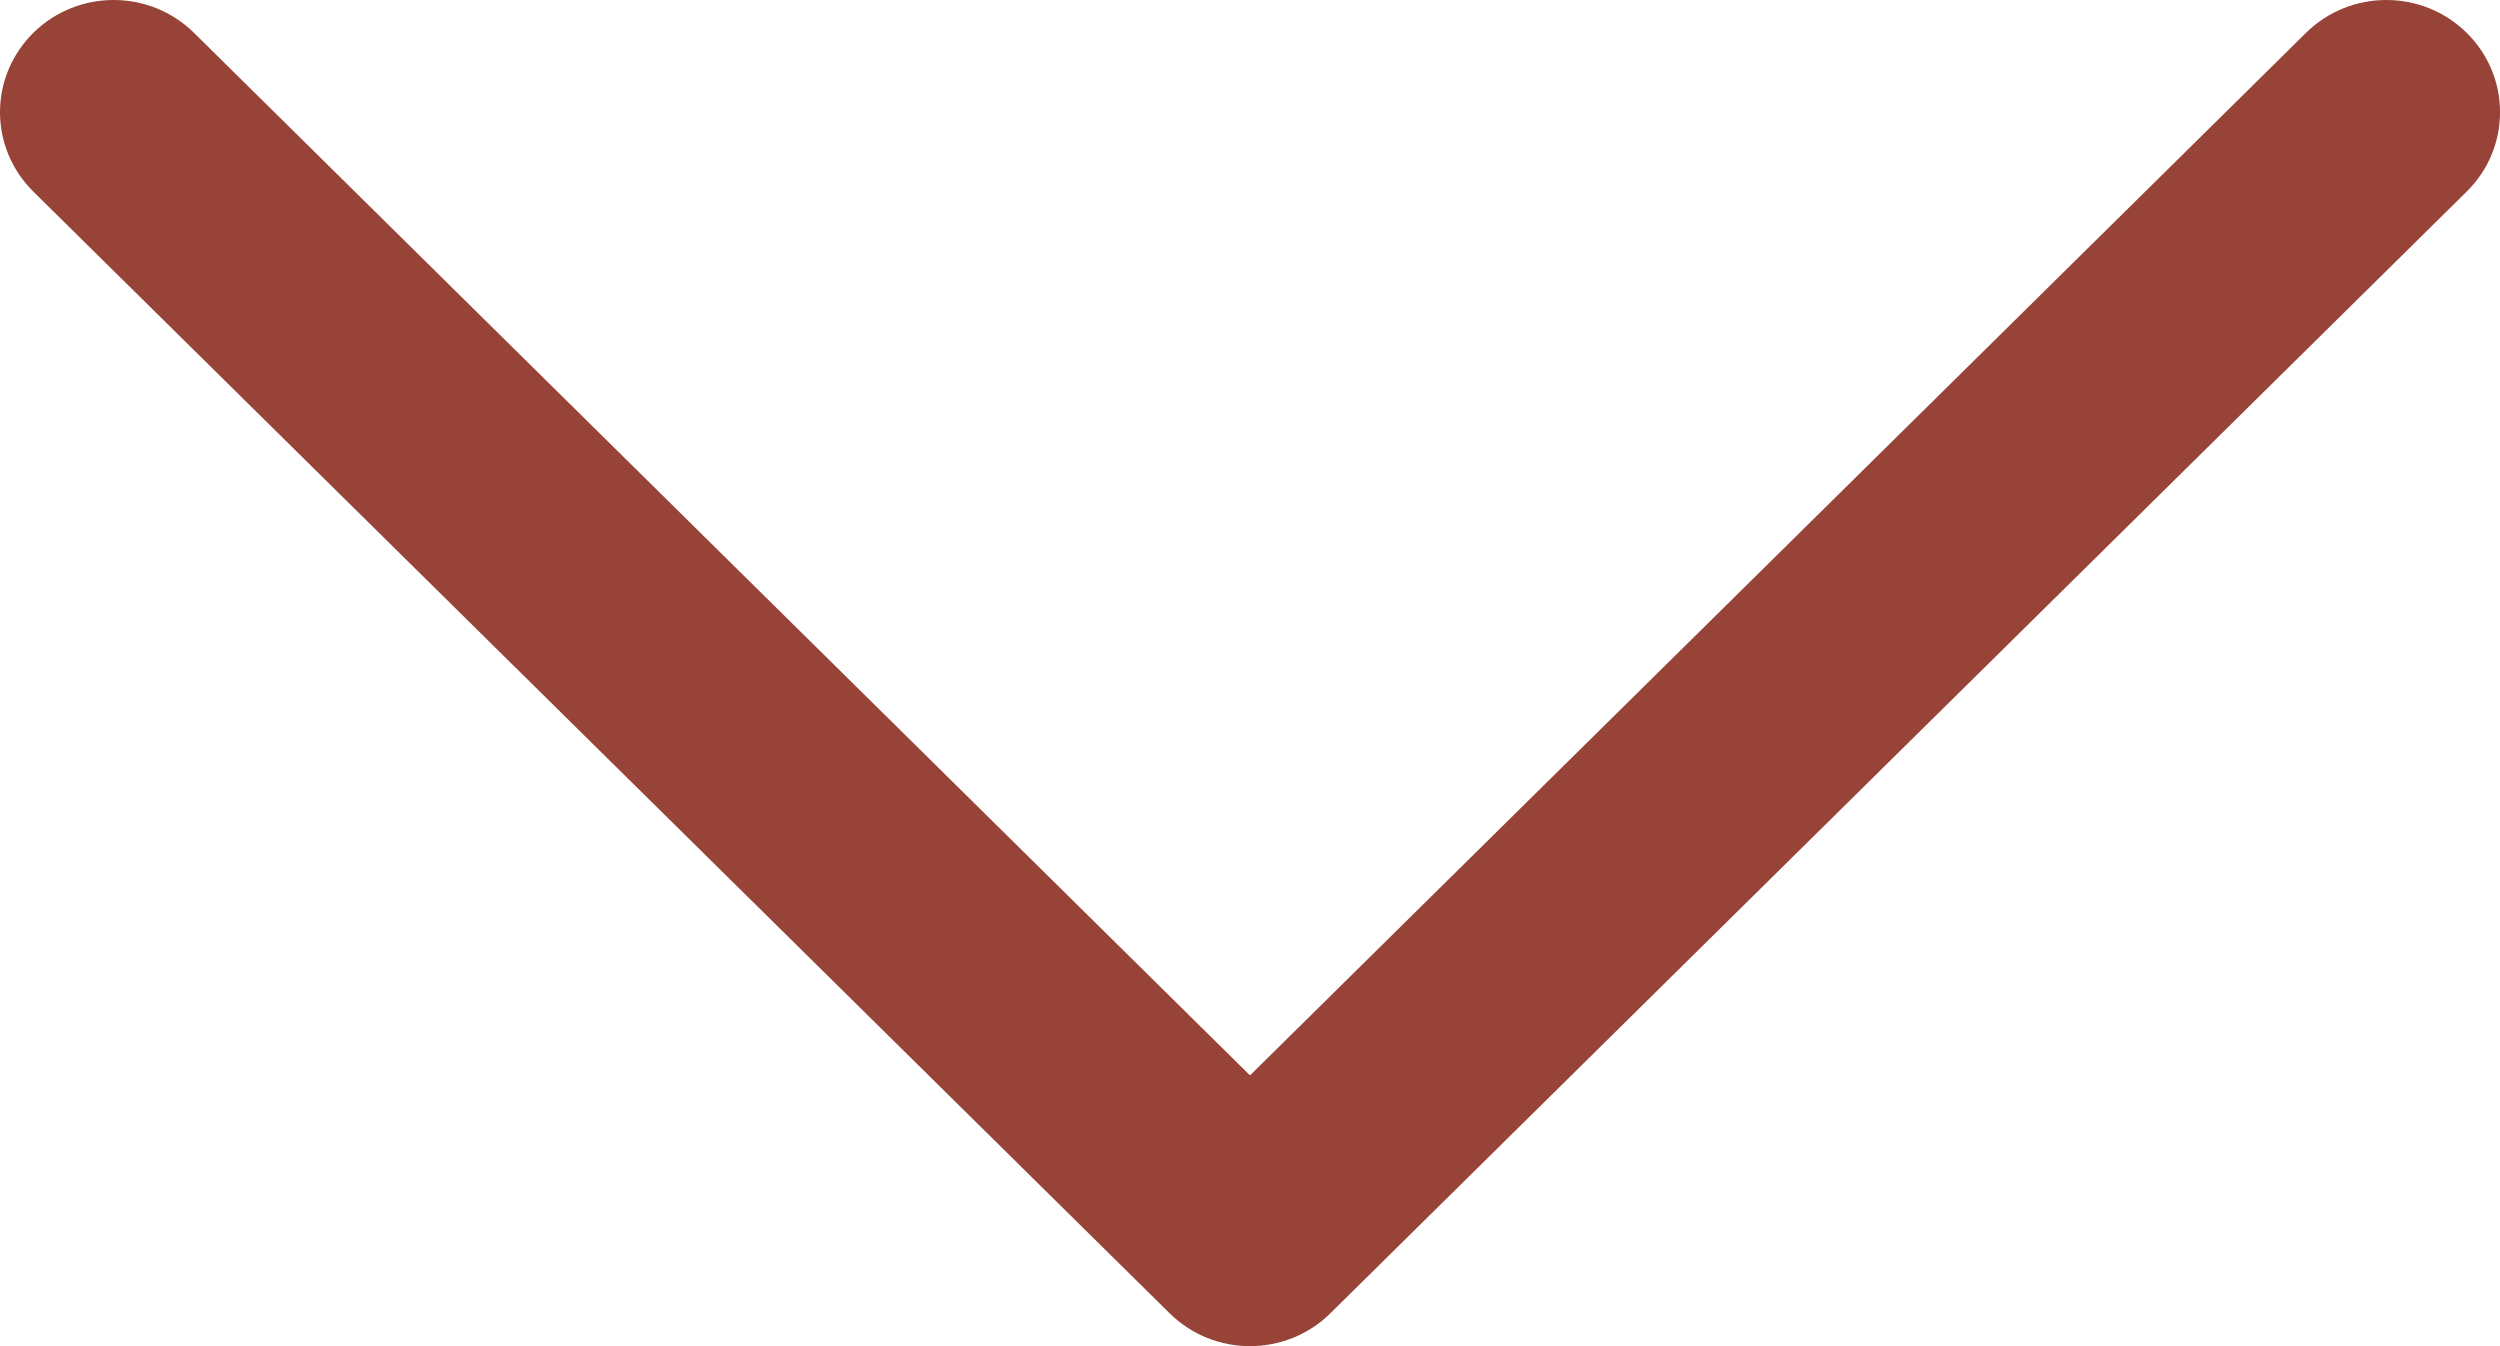 <svg width="13" height="7" viewBox="0 0 13 7" fill="none" xmlns="http://www.w3.org/2000/svg">
<path d="M2.70955e-07 0.583C2.70955e-07 0.434 0.058 0.285 0.173 0.171C0.404 -0.057 0.778 -0.057 1.009 0.171L6.5 5.592L11.991 0.171C12.222 -0.057 12.596 -0.057 12.827 0.171C13.058 0.399 13.058 0.768 12.827 0.996L6.918 6.829C6.687 7.057 6.313 7.057 6.082 6.829L0.173 0.996C0.058 0.882 2.70955e-07 0.733 2.70955e-07 0.583Z" fill="#974338"/>
</svg>
